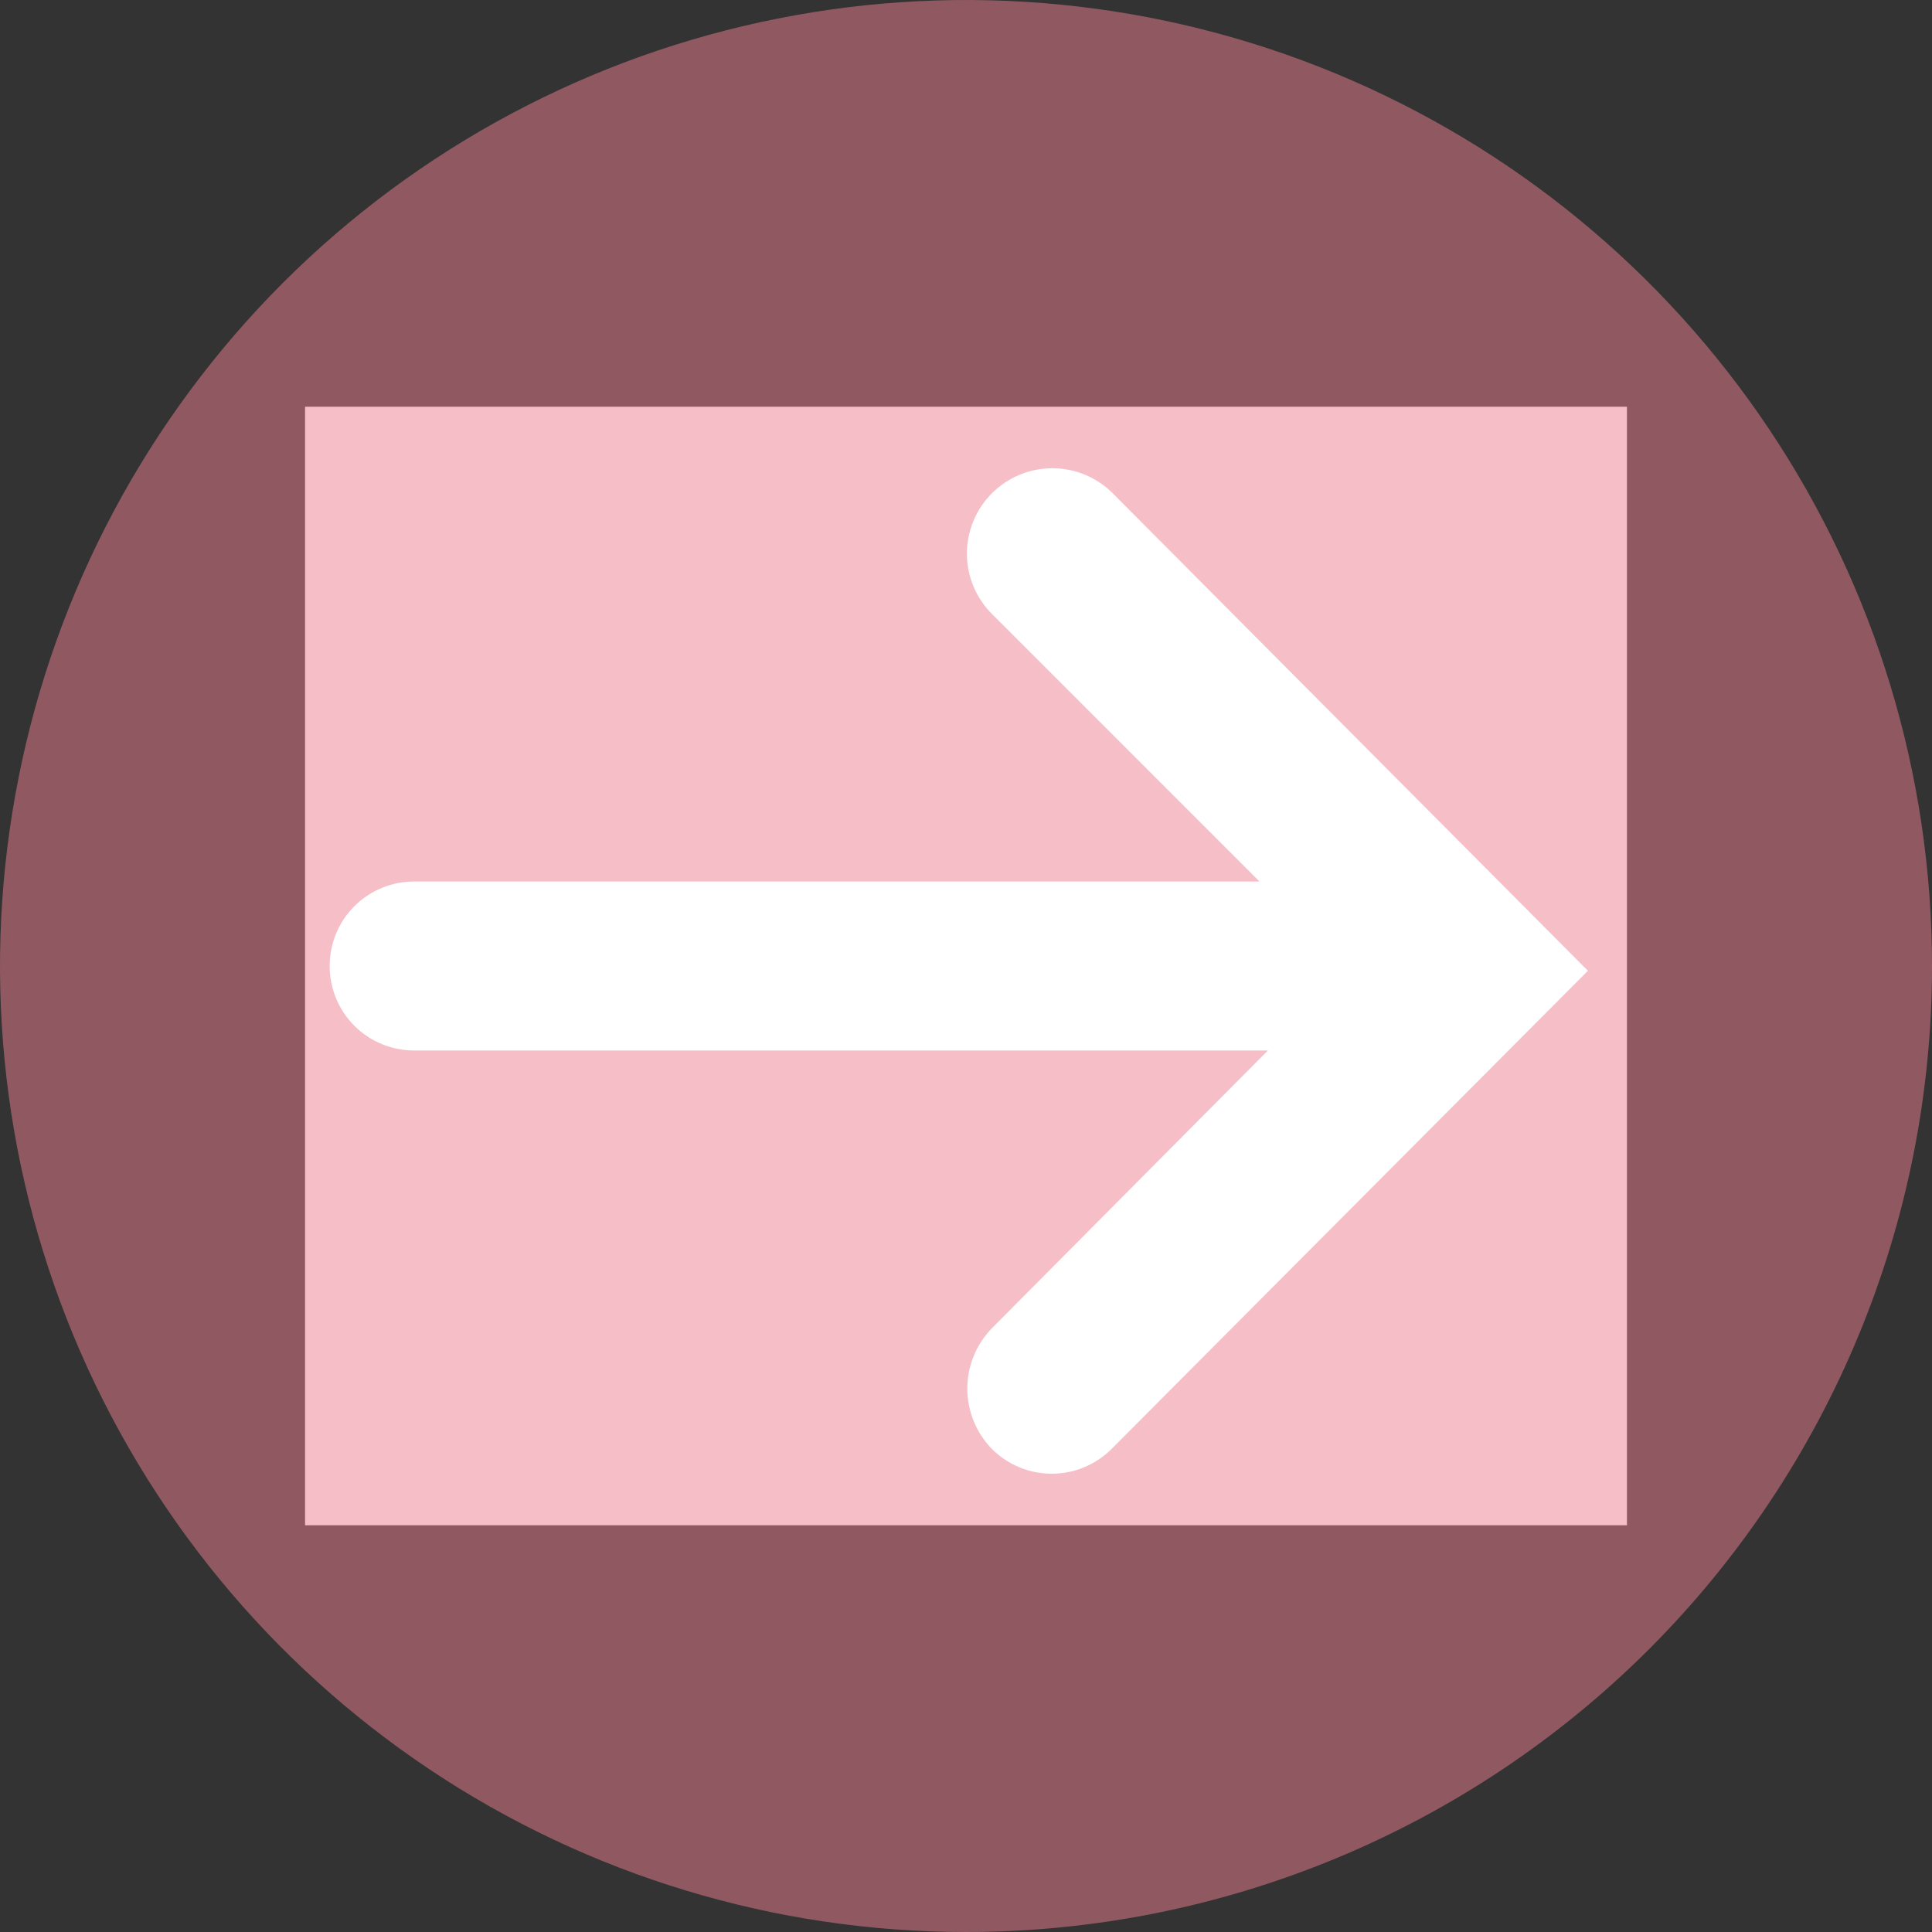 <svg width="19" height="19" viewBox="0 0 19 19" fill="none" xmlns="http://www.w3.org/2000/svg">
<rect x="0" y="0" width="19" height="19" fill="#333333" stroke="none"/>
<g id="move_danger_btn">
<rect id="Rectangle 57" x="3" y="4" width="13" height="11" fill="white"/>
<path id="Vector" d="M19 9.5C19 7.621 18.443 5.784 17.399 4.222C16.355 2.66 14.871 1.442 13.136 0.723C11.4 0.004 9.489 -0.184 7.647 0.183C5.804 0.549 4.111 1.454 2.782 2.782C1.454 4.111 0.549 5.804 0.183 7.647C-0.184 9.489 0.004 11.4 0.723 13.136C1.442 14.871 2.66 16.355 4.222 17.399C5.784 18.443 7.621 19 9.5 19C12.02 19 14.436 17.999 16.218 16.218C17.999 14.436 19 12.02 19 9.5ZM9.755 14.25C9.6 14.091 9.513 13.878 9.513 13.656C9.513 13.434 9.6 13.221 9.755 13.062L12.469 10.331L4.073 10.331C3.853 10.331 3.641 10.244 3.485 10.088C3.329 9.932 3.242 9.72 3.242 9.5C3.242 9.28 3.329 9.068 3.485 8.912C3.641 8.756 3.853 8.669 4.073 8.669L12.386 8.669L9.755 6.038C9.598 5.881 9.509 5.667 9.509 5.445C9.509 5.222 9.598 5.008 9.755 4.851C9.913 4.693 10.126 4.605 10.349 4.605C10.572 4.605 10.785 4.693 10.943 4.851L15.616 9.547L10.931 14.25C10.854 14.327 10.762 14.388 10.661 14.43C10.56 14.472 10.452 14.493 10.343 14.493C10.234 14.493 10.126 14.472 10.025 14.43C9.924 14.388 9.832 14.327 9.755 14.25Z" fill="#EE8191" fill-opacity="0.5"/>
</g>
</svg>

